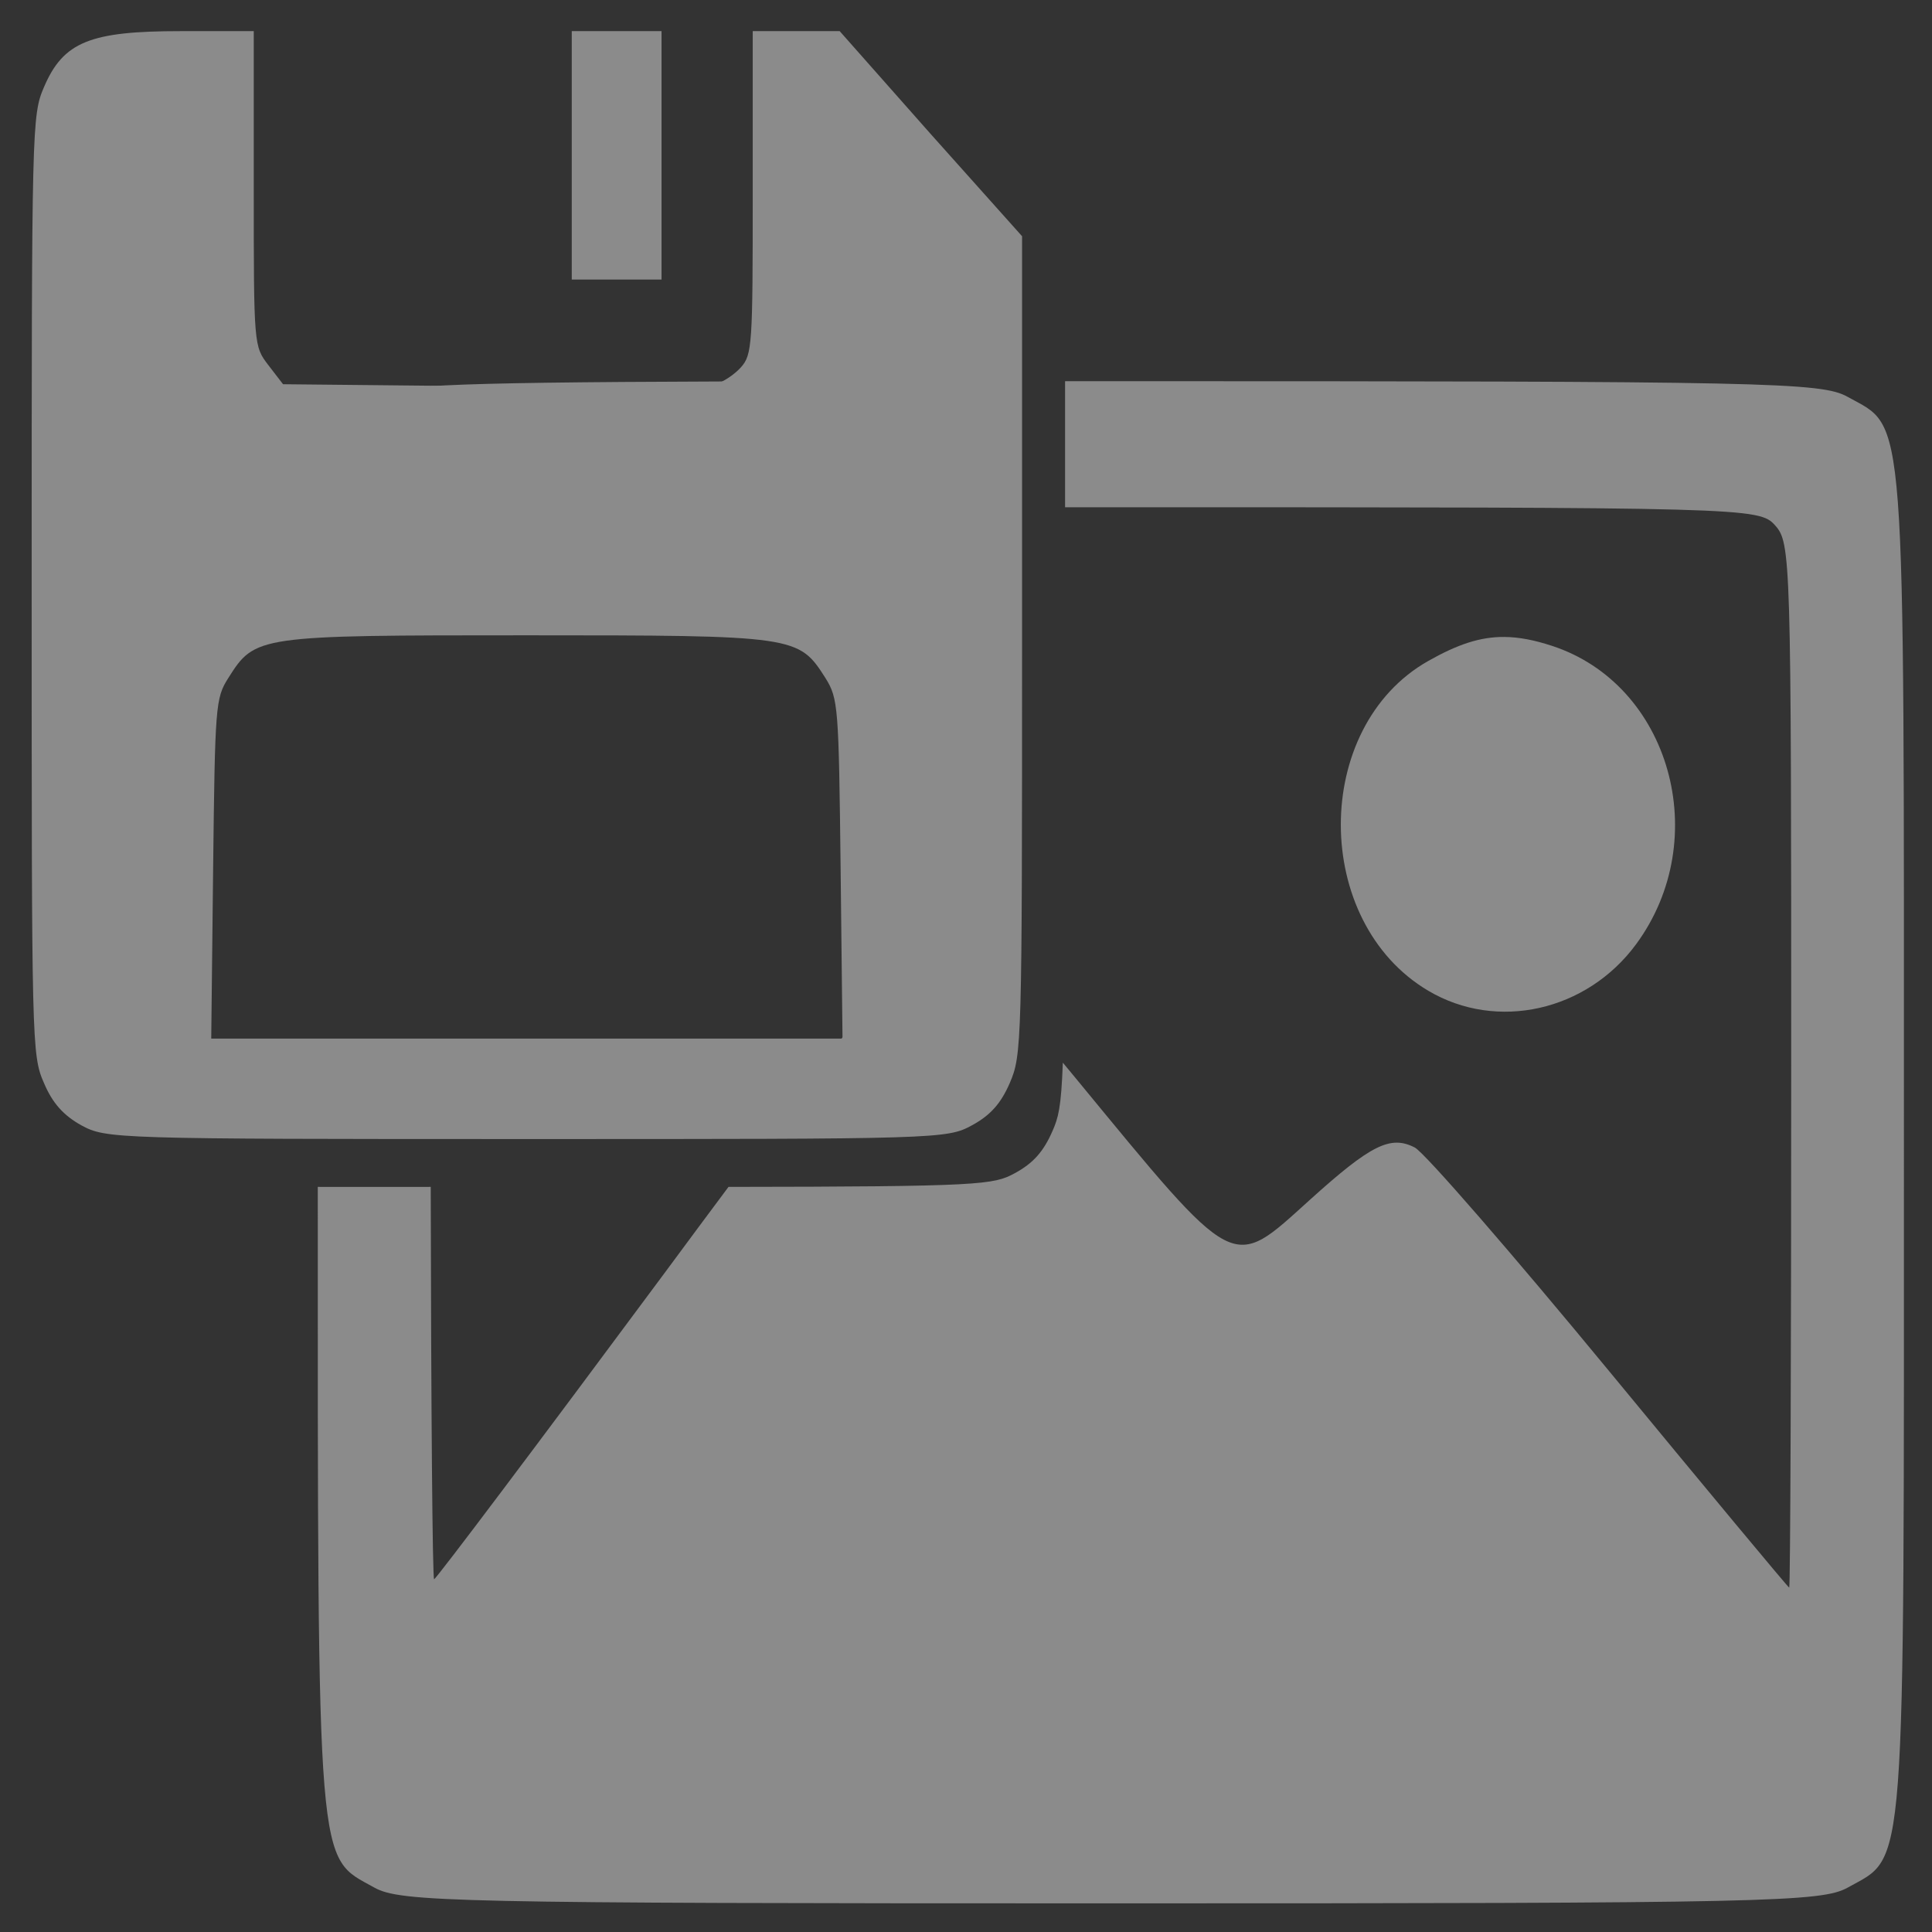 <?xml version="1.0" encoding="UTF-8" standalone="no"?>
<!-- Created with Inkscape (http://www.inkscape.org/) -->

<svg
   width="15.5"
   height="15.5"
   viewBox="0 0 4.101 4.101"
   version="1.1"
   id="svg1551"
   inkscape:version="1.1 (c68e22c387, 2021-05-23)"
   sodipodi:docname="icon-photo.svg"
   xmlns:inkscape="http://www.inkscape.org/namespaces/inkscape"
   xmlns:sodipodi="http://sodipodi.sourceforge.net/DTD/sodipodi-0.dtd"
   xmlns="http://www.w3.org/2000/svg"
   xmlns:svg="http://www.w3.org/2000/svg">
  <rect x="0" y="0" width="4.101" height="4.101" fill="#333333" stroke="none"/>
  <sodipodi:namedview
     id="namedview1553"
     pagecolor="#ffffff"
     bordercolor="#666666"
     borderopacity="1.0"
     inkscape:pageshadow="2"
     inkscape:pageopacity="0.0"
     inkscape:pagecheckerboard="0"
     inkscape:document-units="mm"
     showgrid="false"
     units="px"
     inkscape:snap-nodes="false"
     inkscape:zoom="16.368054"
     inkscape:cx="-3.0547309"
     inkscape:cy="4.9181168"
     inkscape:window-width="1920"
     inkscape:window-height="1001"
     inkscape:window-x="-9"
     inkscape:window-y="-9"
     inkscape:window-maximized="1"
     inkscape:current-layer="layer1" />
  <defs
     id="defs1548" />
  <g
     inkscape:label="Layer 1"
     inkscape:groupmode="layer"
     id="layer1">
    <g
       id="g2048"
       style="opacity:0.43;fill:#ffffff;fill-opacity:1"
       transform="matrix(1.003,0,0,1.122,-0.012,0.056)">
      <path
         id="path911"
         style="fill:#ffffff;fill-opacity:1;stroke-width:0.064"
         d="m 8.551,2.533 v 0.9 c 0.131,-5.7e-6 0.227,0 0.365,0 5.091,0 5.178,0.002 5.305,0.129 0.126,0.126 0.129,0.214 0.129,3.857 0,2.051 -0.007,3.729 -0.016,3.727 -0.009,-0.002 -0.654,-0.695 -1.432,-1.539 C 12.124,8.763 11.423,8.041 11.344,8.004 c -0.195,-0.09 -0.352,-0.019 -0.84,0.375 C 9.873,8.888 9.931,8.915 8.633,7.506 8.6,7.47 8.566,7.434 8.533,7.398 8.52,7.723 8.496,7.793 8.451,7.885 8.379,8.033 8.297,8.116 8.148,8.188 7.979,8.27 7.881,8.283 5.863,8.285 5.706,8.473 5.545,8.667 5.354,8.898 4.356,10.101 3.527,11.086 3.512,11.086 c -0.013,0 -0.024,-1.209 -0.027,-2.801 -0.356,-2.748e-4 -0.648,0.001 -0.902,0 -6.205e-4,4.955 -0.008,4.773 0.451,5.002 0.209,0.104 0.624,0.113 5.883,0.113 5.259,0 5.676,-0.009 5.885,-0.113 C 15.271,13.052 15.25,13.287 15.25,7.967 15.25,2.646 15.271,2.879 14.801,2.645 14.592,2.54 14.175,2.533 8.916,2.533 c -0.137,0 -0.235,-1.23e-5 -0.365,0 z m -2.742,0.002 C 3.463,2.542 3.19,2.566 3.033,2.645 2.896,2.713 2.801,2.744 2.734,2.883 l 1.574,0.016 c 0.92,0.008 1.721,0.001 1.781,-0.014 0.06,-0.015 0.153,-0.071 0.205,-0.123 0.042,-0.042 0.065,-0.082 0.078,-0.227 -0.184,3.444e-4 -0.401,-4.952e-4 -0.564,0 z M 12.061,4.359 c -0.194,-0.002 -0.376,0.053 -0.611,0.172 -0.93,0.471 -0.929,1.862 0.002,2.354 C 12,7.175 12.717,7.031 13.111,6.553 13.731,5.8 13.383,4.697 12.438,4.422 12.298,4.381 12.177,4.36 12.061,4.359 Z M 7.105,6.871 C 6.952,7.016 6.751,7.237 6.469,7.566 h 0.645 z"
         transform="scale(0.265)" />
      <path
         style="fill:#ffffff;fill-opacity:1;stroke:none;stroke-width:0.039;stroke-miterlimit:4;stroke-dasharray:none"
         d="m 0.184,2.079 c -0.038,-0.019 -0.061,-0.042 -0.079,-0.08 -0.026,-0.053 -0.026,-0.072 -0.026,-0.942 0,-0.87 5.1443e-4,-0.889 0.026,-0.942 0.041,-0.086 0.098,-0.106 0.289,-0.106 h 0.155 v 0.298 c 0,0.297 1.2861e-4,0.298 0.031,0.334 l 0.031,0.036 0.443,0.004 c 0.243,0.002 0.456,4.5012e-4 0.472,-0.004 0.016,-0.004 0.04,-0.018 0.054,-0.032 0.024,-0.024 0.025,-0.043 0.025,-0.33 V 0.009 h 0.092 0.092 L 1.981,0.203 2.175,0.397 V 1.171 c 0,0.756 -5.787e-4,0.775 -0.026,0.828 -0.019,0.039 -0.041,0.061 -0.08,0.08 -0.053,0.026 -0.071,0.026 -0.943,0.026 -0.874,-9.6e-6 -0.889,-4.501e-4 -0.942,-0.026 z M 1.791,1.594 C 1.787,1.286 1.786,1.272 1.759,1.233 1.702,1.153 1.698,1.152 1.127,1.152 c -0.572,0 -0.575,4.502e-4 -0.632,0.081 -0.027,0.038 -0.028,0.052 -0.032,0.361 l -0.004,0.321 H 1.127 1.795 Z M 1.222,0.244 V 0.009 h 0.095 0.095 v 0.235 0.235 h -0.095 -0.095 z"
         id="path961" />
    </g>
  </g>
</svg>
